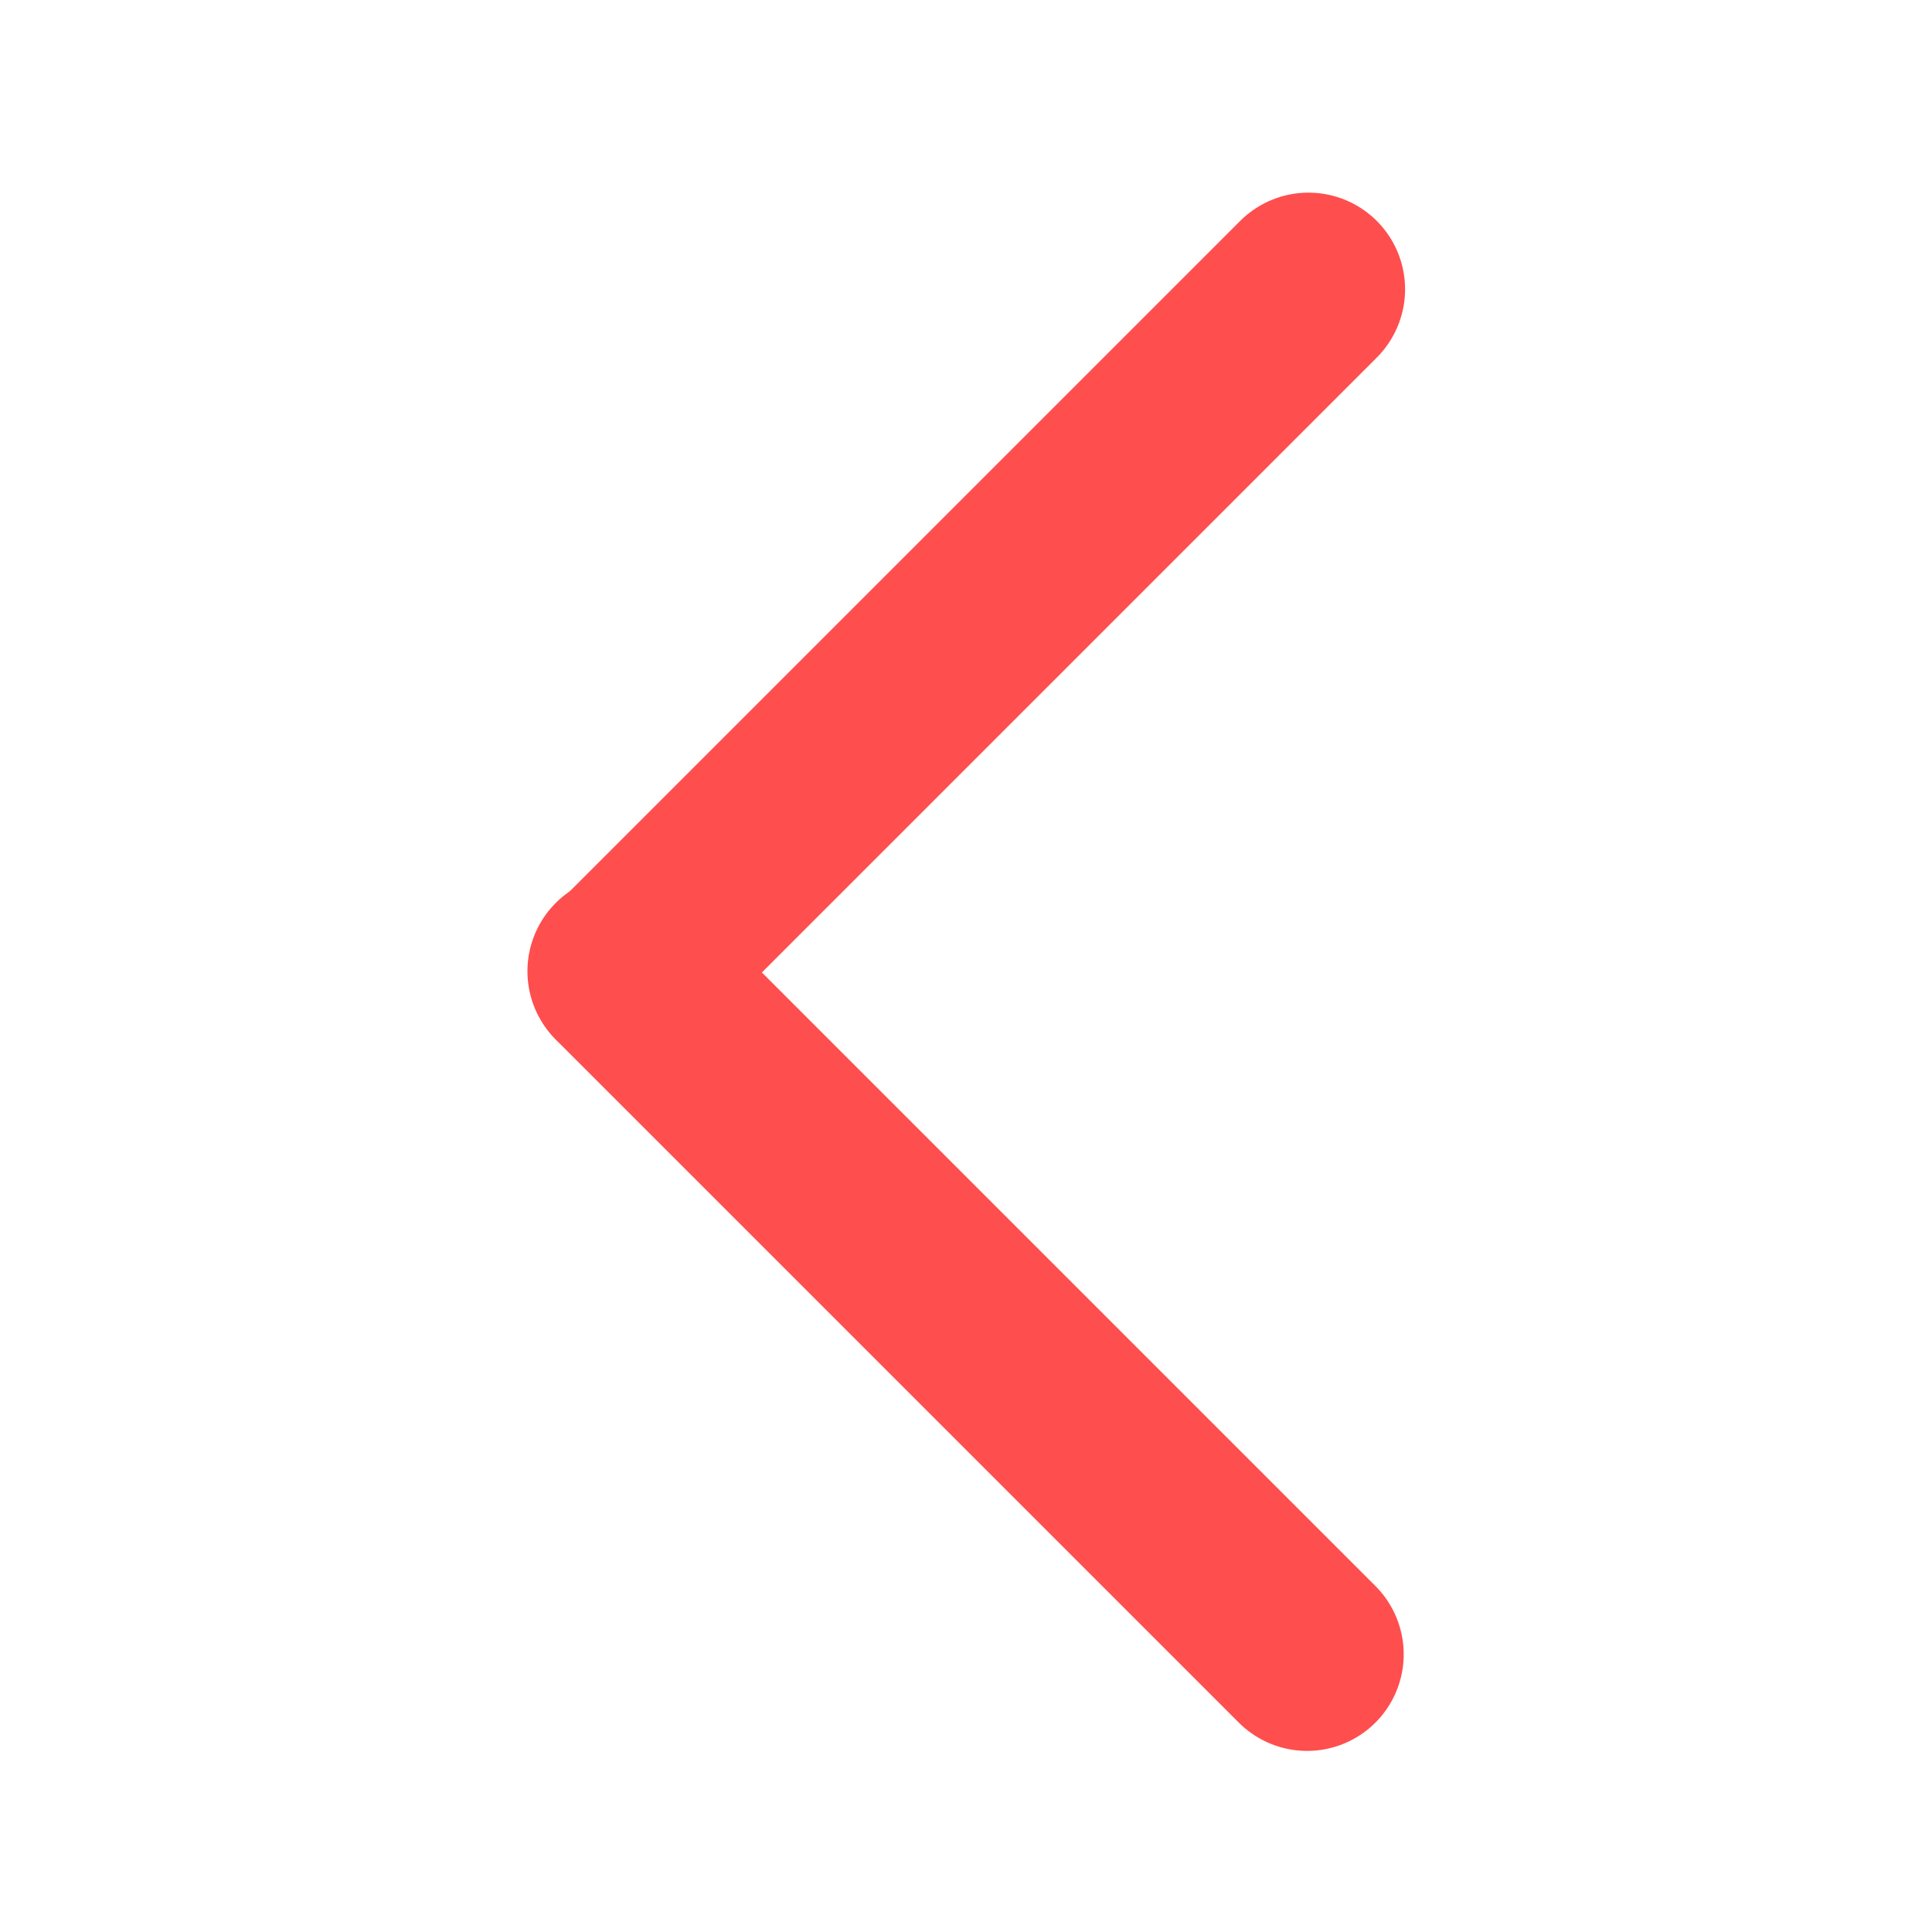 <svg width="1000" height="1000" viewBox="0 0 1000 1000" fill="none" xmlns="http://www.w3.org/2000/svg">
<line x1="677.264" y1="149.711" x2="323.711" y2="503.264" stroke="#FF4E4E" stroke-width="100" stroke-linecap="round"/>
<line x1="676.553" y1="856.264" x2="323" y2="502.711" stroke="#FF4E4E" stroke-width="100" stroke-linecap="round"/>
</svg>
